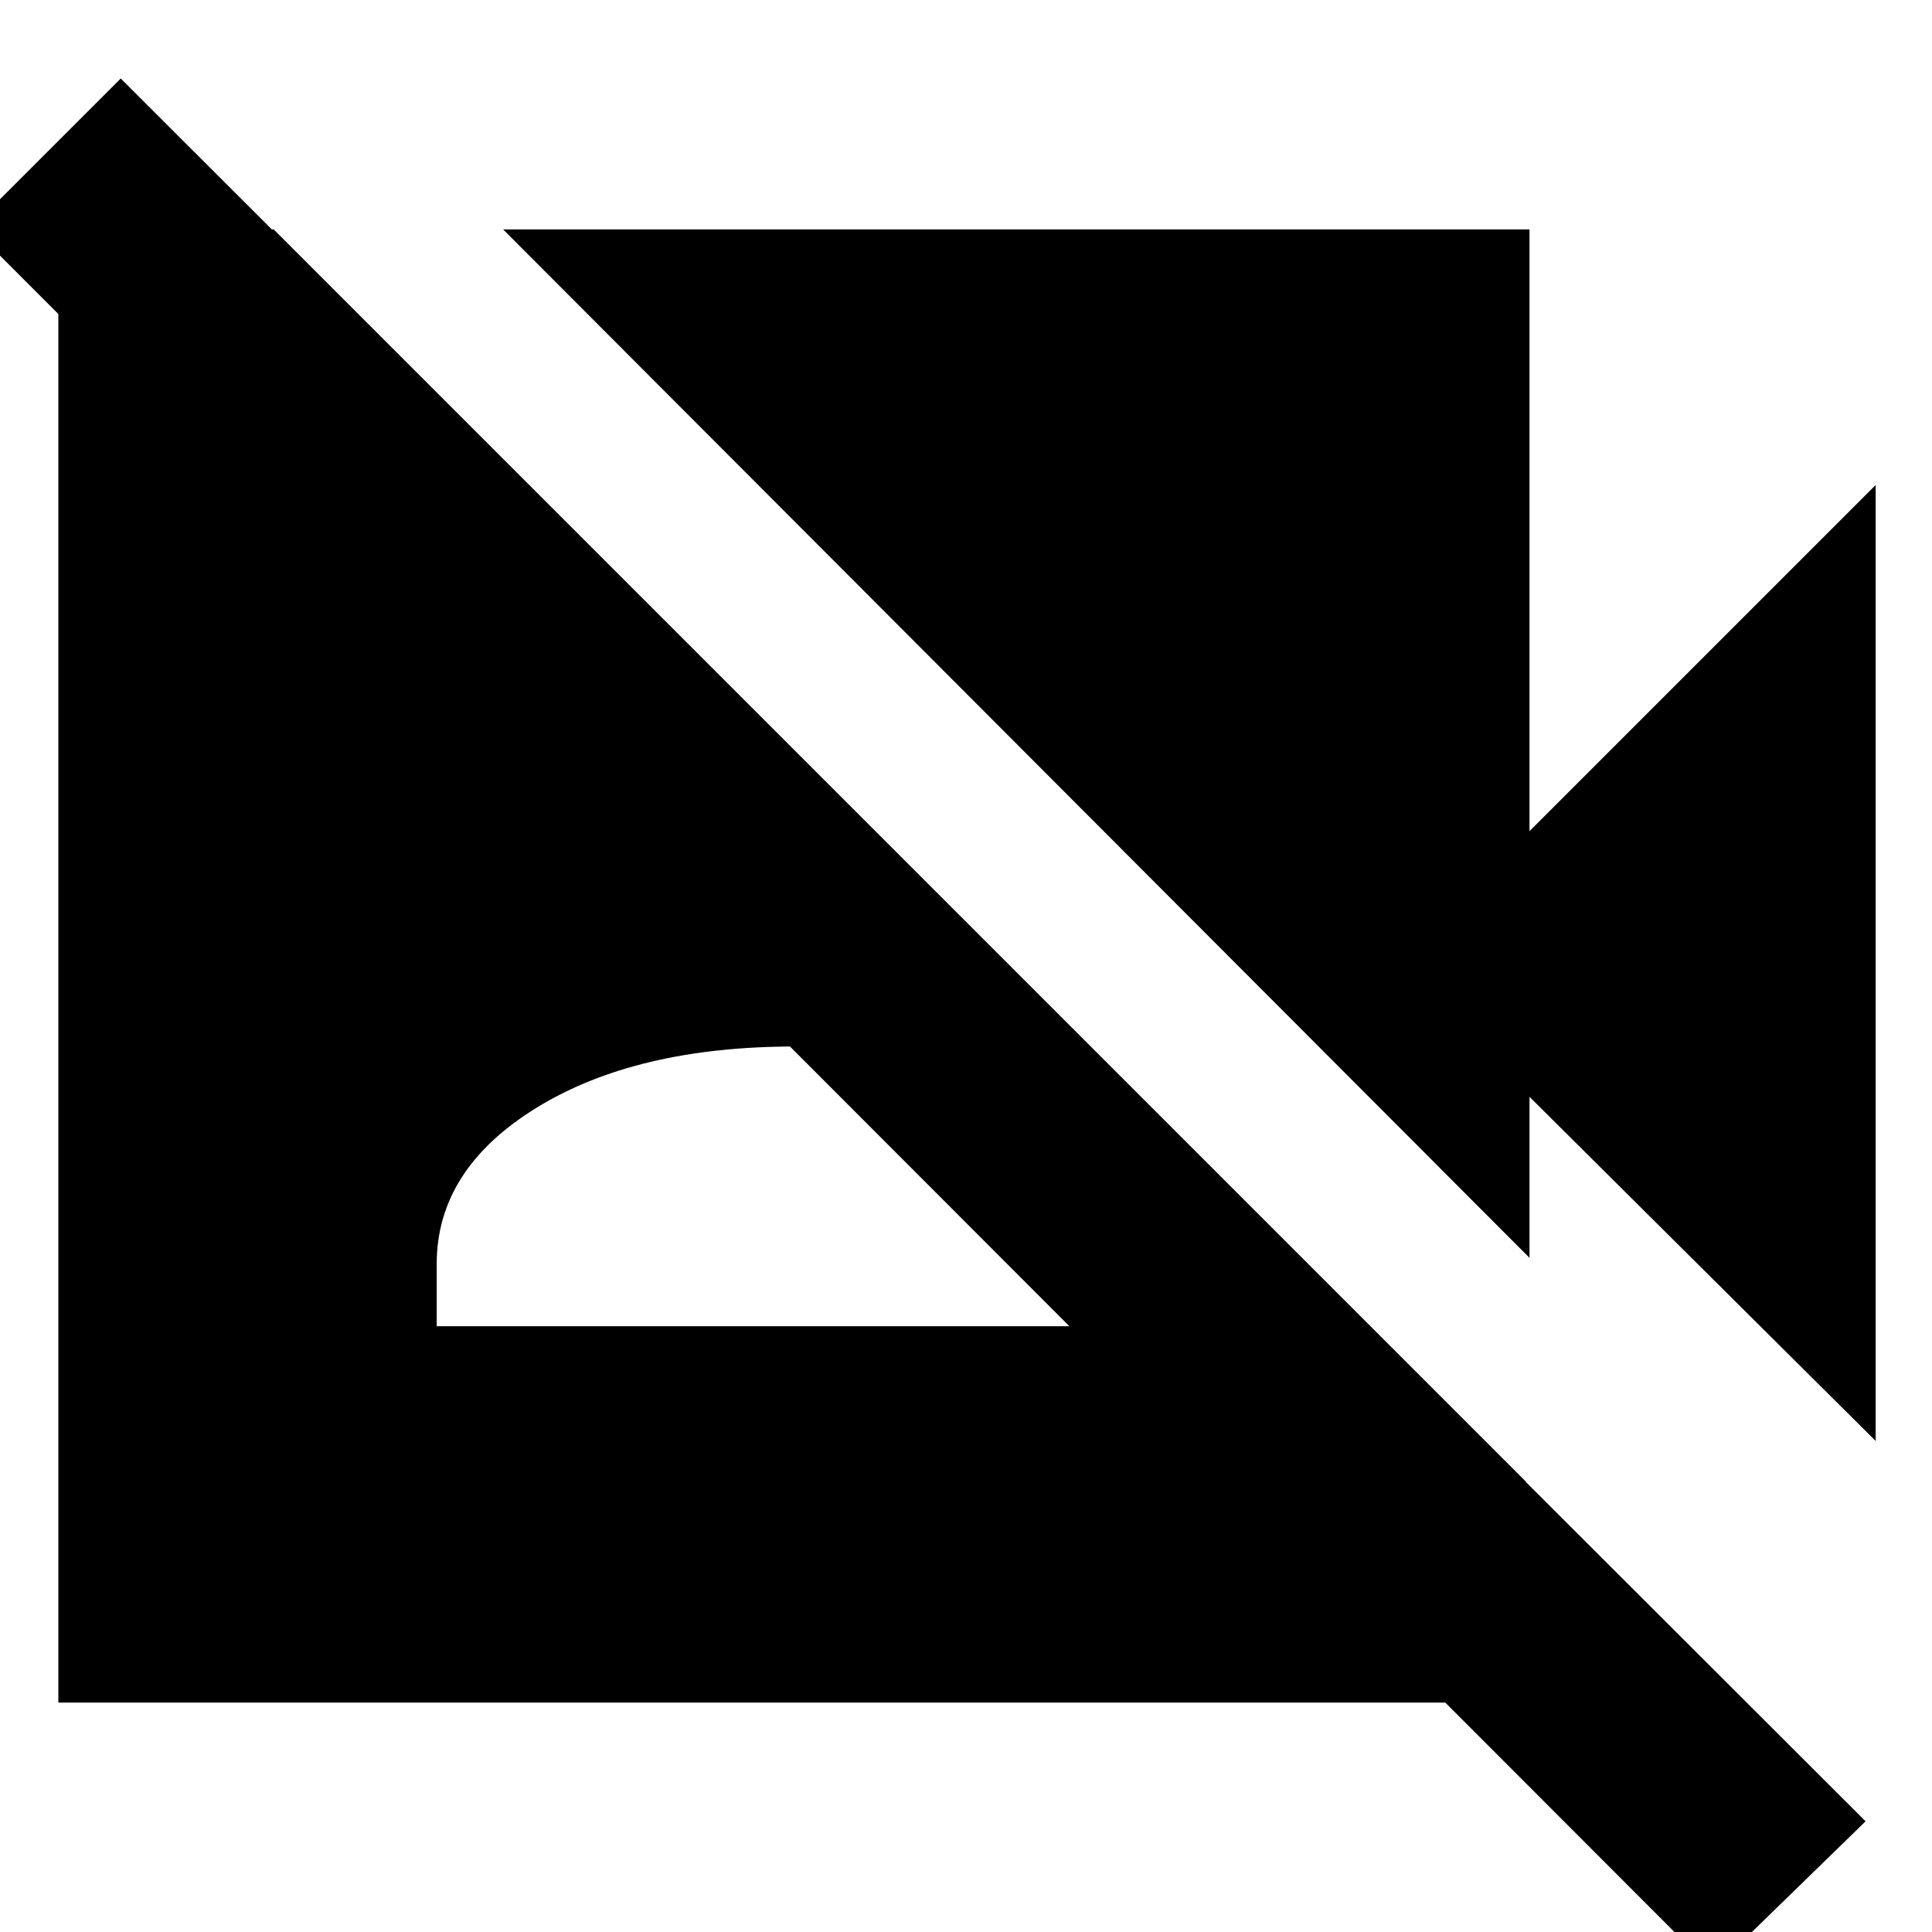 <svg xmlns="http://www.w3.org/2000/svg" height="24" width="24"><path d="M23.3 17.9 19 13.625v2L6.25 2.85H19v7.475l4.3-4.3Zm-2.025 6.575L-.35 2.825 1.5.975l21.675 21.65ZM3.4 2.85 18.95 18.4v2.75H.725V2.85Zm2.025 13.625h8.9V15.7q0-1.175-1.237-1.938Q11.85 13 9.875 13t-3.212.762q-1.238.763-1.238 1.938Z"/></svg>